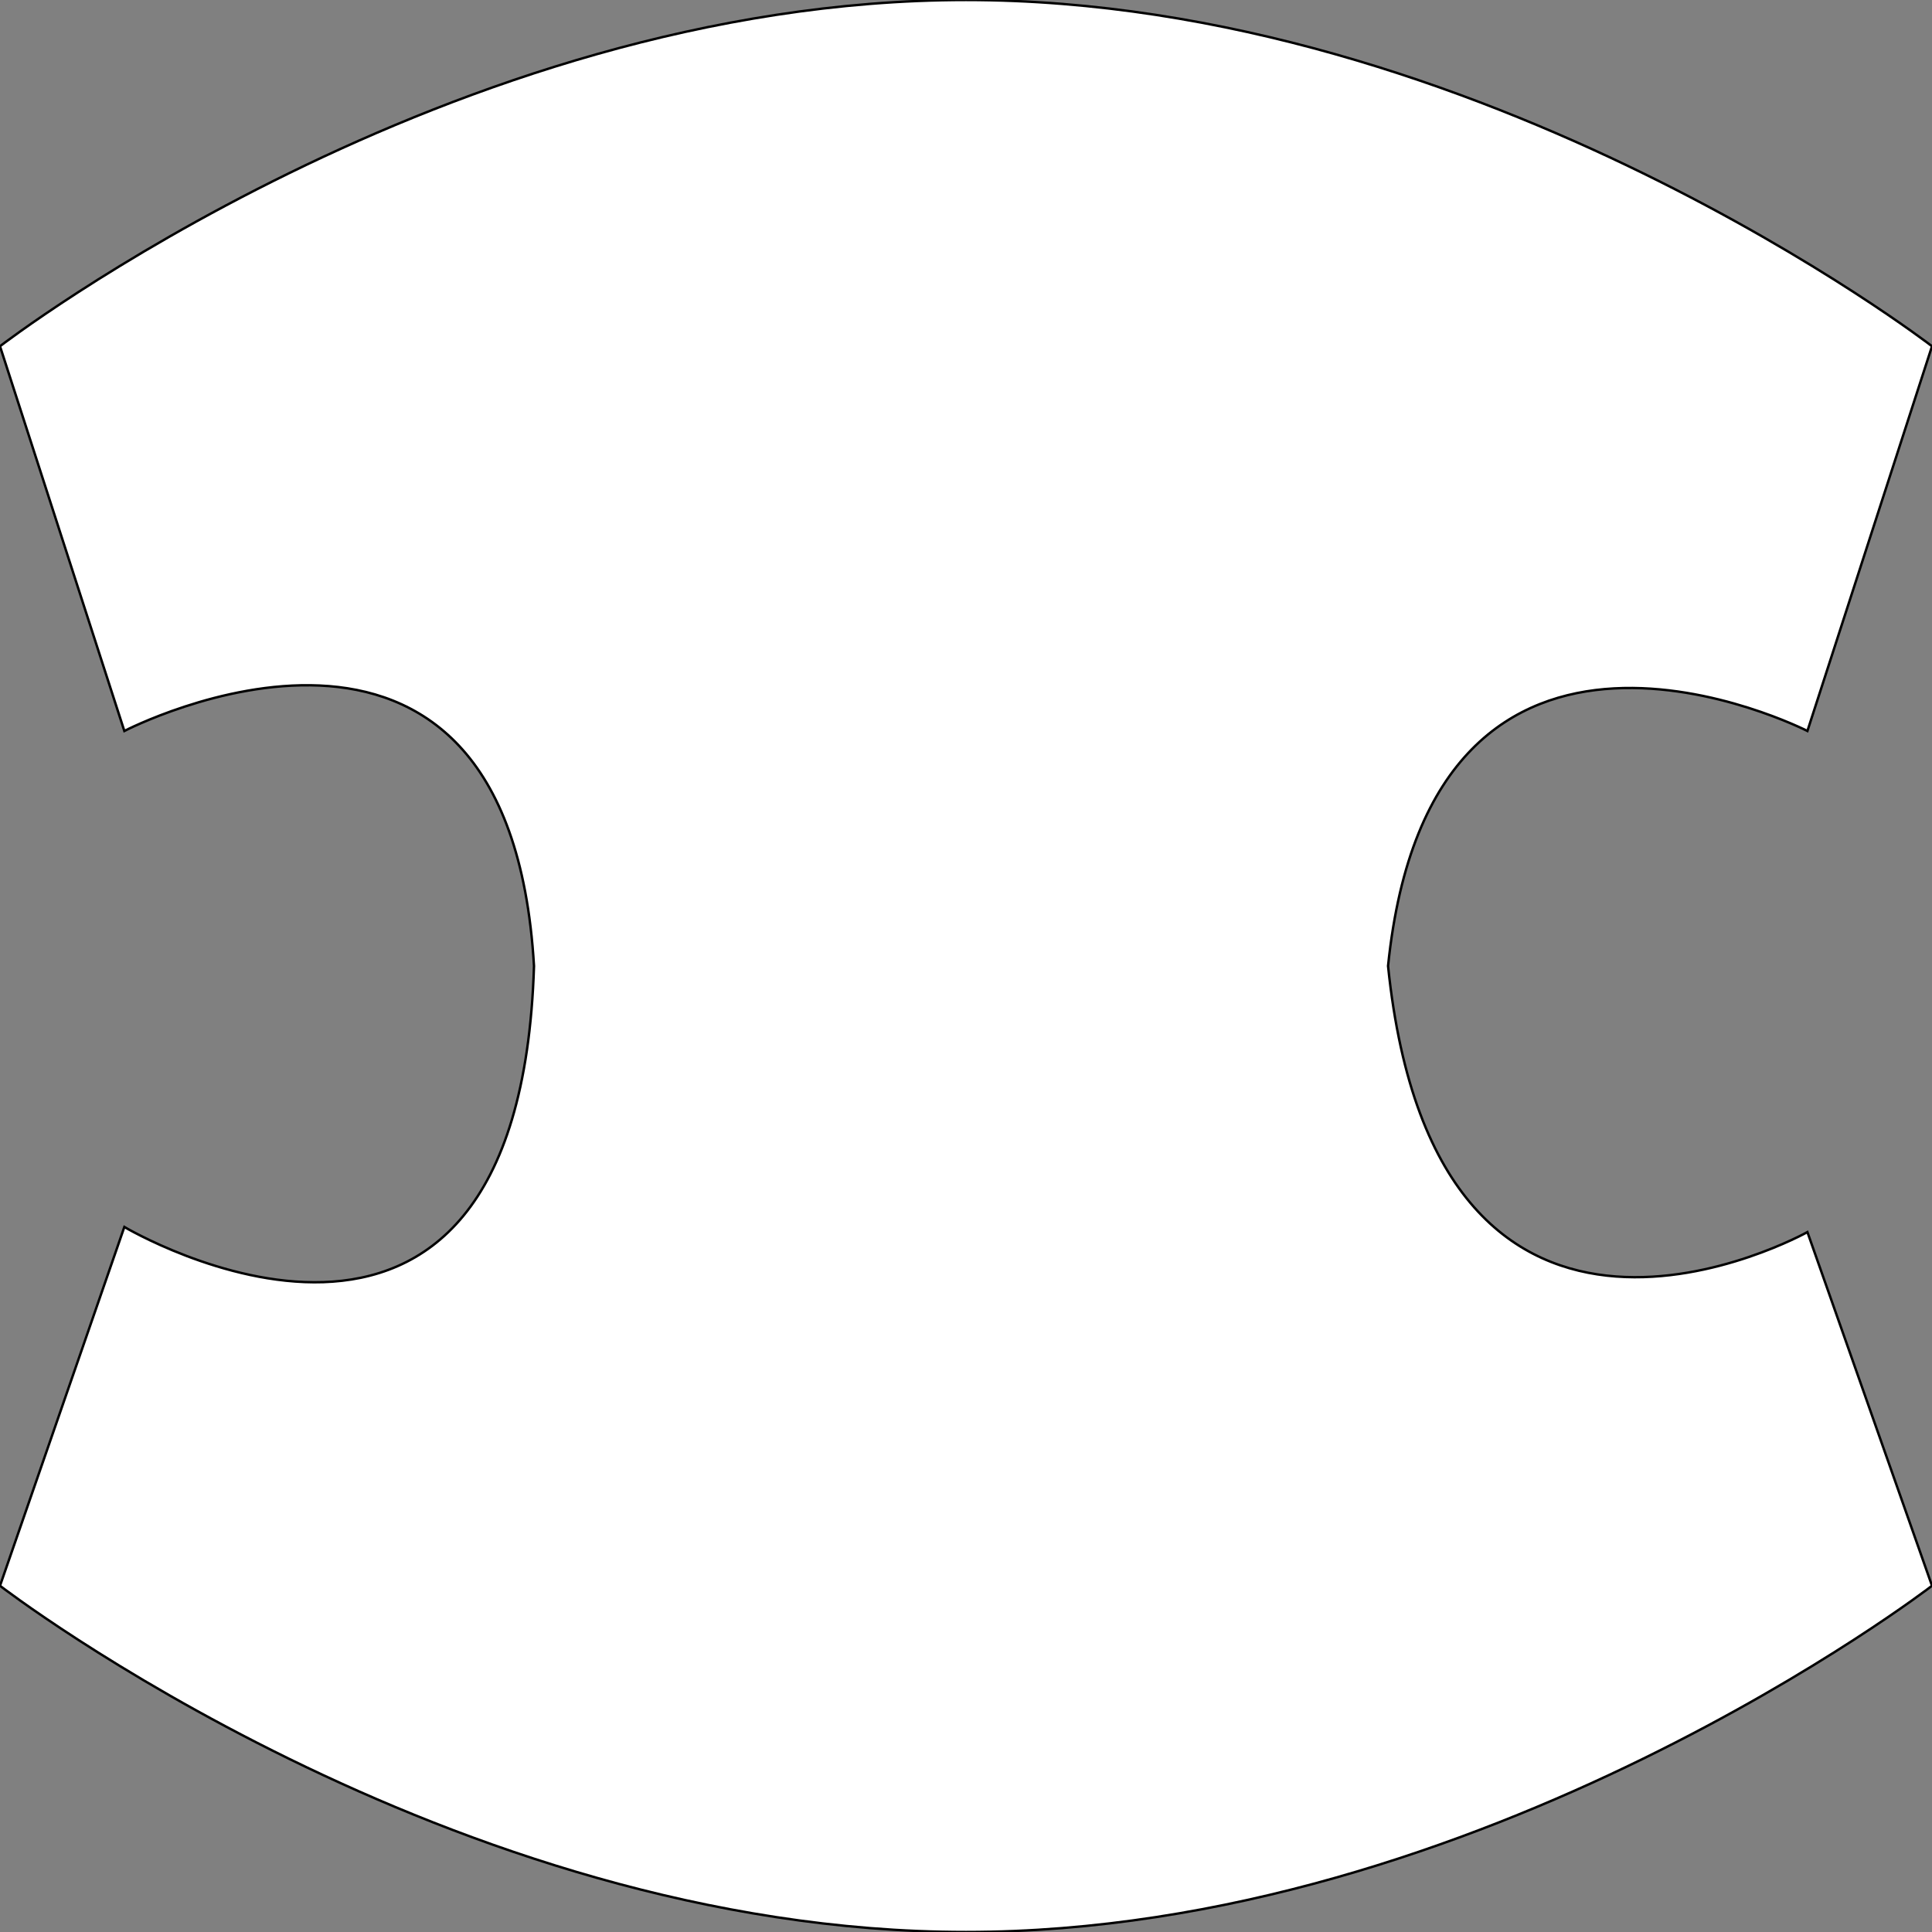 <?xml version="1.0" encoding="UTF-8"?><svg id="Layer_1" xmlns="http://www.w3.org/2000/svg" viewBox="0 0 800 800"><rect x="0" y="0" width="800" height="800" fill="#808080" stroke="none"/><defs><style>.cls-1{fill:#fff;stroke:#000;stroke-miterlimit:10;}</style></defs><path class="cls-1" d="m748.41,302.68l51.59-159.31S613.96,0,400,0,0,143.37,0,143.37l38.15,118.04,13.34,41.27s159.04-82.62,169.63,97.32c-6.35,205-169.63,108.06-169.63,108.06L0,656.63s186.04,143.37,400,143.37,400-143.37,400-143.37l-51.59-146.45s-153.53,85.76-173.65-110.18c18-176.76,173.65-97.32,173.65-97.32Z"/></svg>